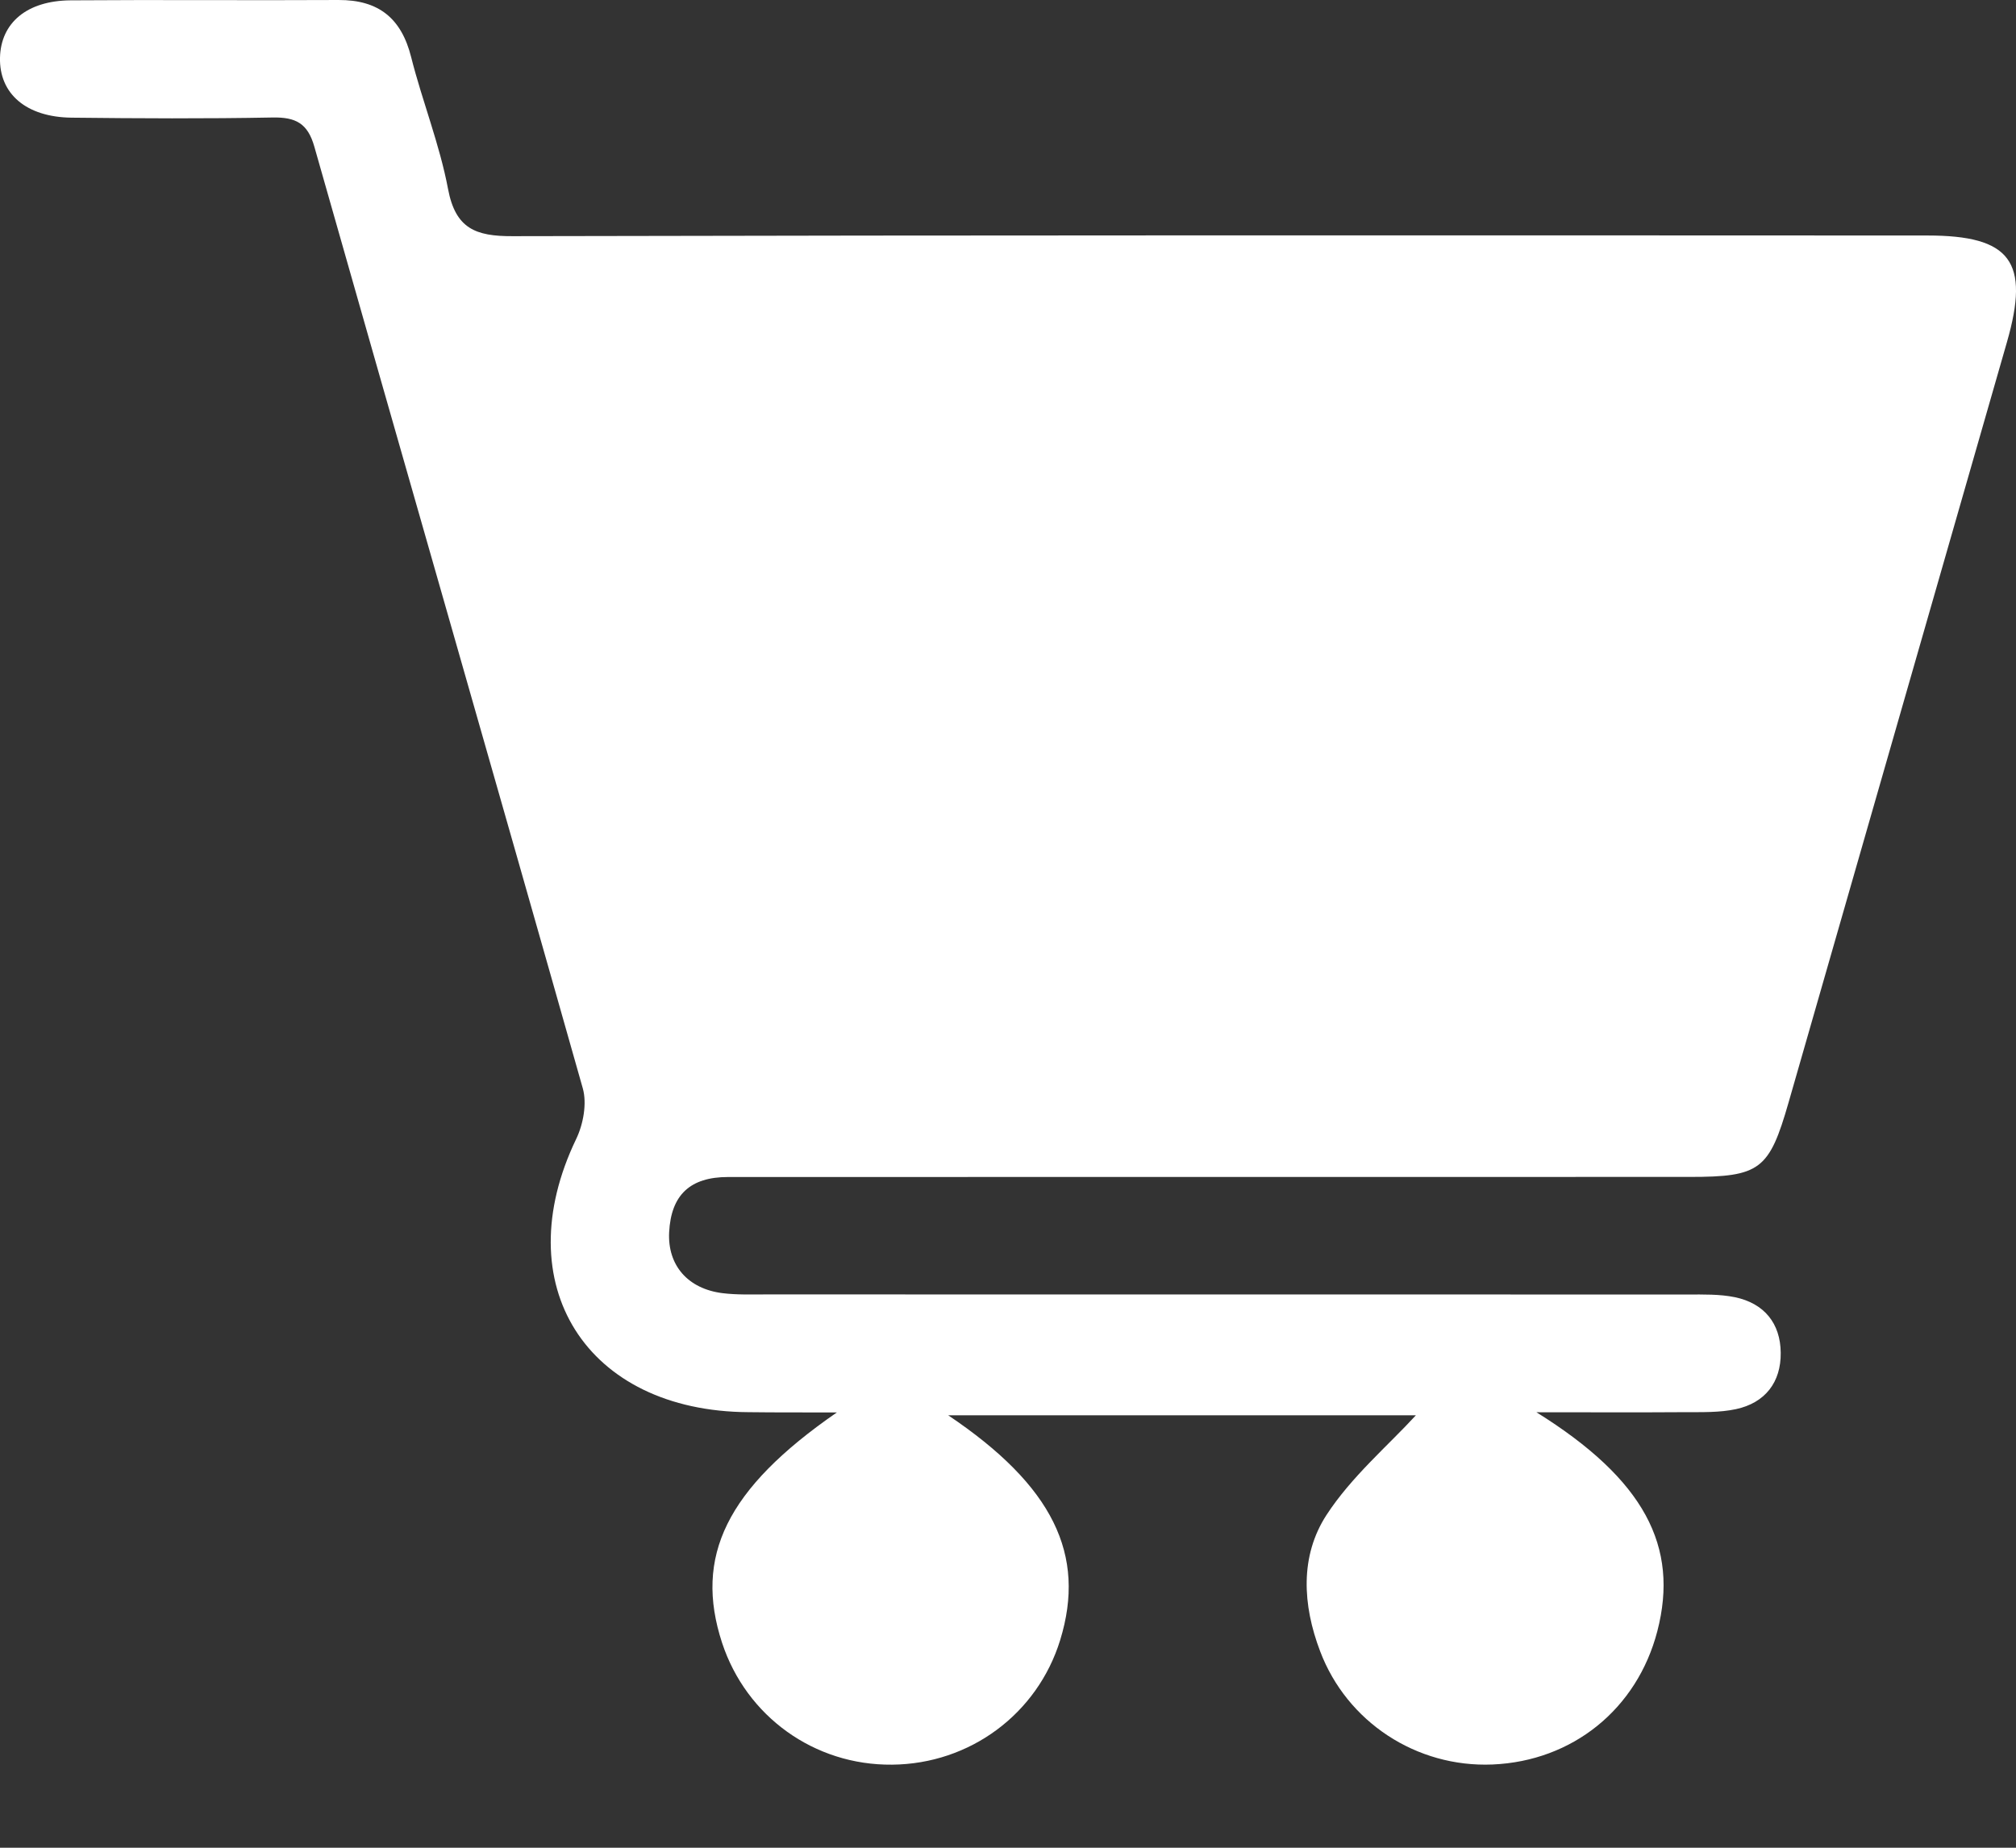 <svg width="24" height="22" viewBox="0 0 24 22" fill="none" xmlns="http://www.w3.org/2000/svg">
<rect x="0" y="0" width="24" height="22" fill="#333333" stroke="none"/>
<path d="M9.963 16.817C8.644 17.728 8.261 18.535 8.596 19.56C8.885 20.438 9.695 21.02 10.62 21.011C11.547 21.003 12.35 20.407 12.621 19.528C12.934 18.511 12.536 17.69 11.288 16.851C13.217 16.851 15.094 16.851 16.856 16.851C16.525 17.212 16.089 17.581 15.791 18.039C15.474 18.528 15.506 19.11 15.716 19.661C16.035 20.504 16.863 21.046 17.767 21.009C18.721 20.969 19.489 20.349 19.73 19.422C19.992 18.413 19.576 17.616 18.291 16.815C18.957 16.815 19.508 16.818 20.059 16.814C20.262 16.813 20.47 16.82 20.666 16.778C21.015 16.703 21.203 16.456 21.199 16.107C21.196 15.758 21.004 15.518 20.653 15.445C20.471 15.408 20.28 15.413 20.093 15.413C16.435 15.412 12.775 15.412 9.116 15.412C8.945 15.412 8.771 15.418 8.601 15.397C8.187 15.345 7.946 15.064 7.966 14.671C7.989 14.229 8.214 14.014 8.668 14.014C12.483 14.013 16.299 14.014 20.114 14.013C20.955 14.013 21.062 13.929 21.293 13.125C22.159 10.109 23.025 7.091 23.892 4.074C24.168 3.114 23.938 2.804 22.944 2.804C17.329 2.802 11.716 2.799 6.102 2.812C5.661 2.814 5.423 2.721 5.334 2.251C5.234 1.719 5.028 1.208 4.895 0.681C4.779 0.218 4.508 -0.002 4.03 2.08893e-05C2.966 0.006 1.903 -0.004 0.84 0.004C0.32 0.008 0.01 0.272 0 0.686C-0.01 1.116 0.311 1.395 0.853 1.401C1.65 1.41 2.448 1.414 3.245 1.399C3.52 1.394 3.664 1.467 3.743 1.749C4.804 5.486 5.88 9.22 6.938 12.958C6.989 13.139 6.944 13.386 6.859 13.562C6.027 15.292 6.975 16.804 8.911 16.814C9.233 16.818 9.552 16.817 9.963 16.817Z" fill="white"/>
</svg>
